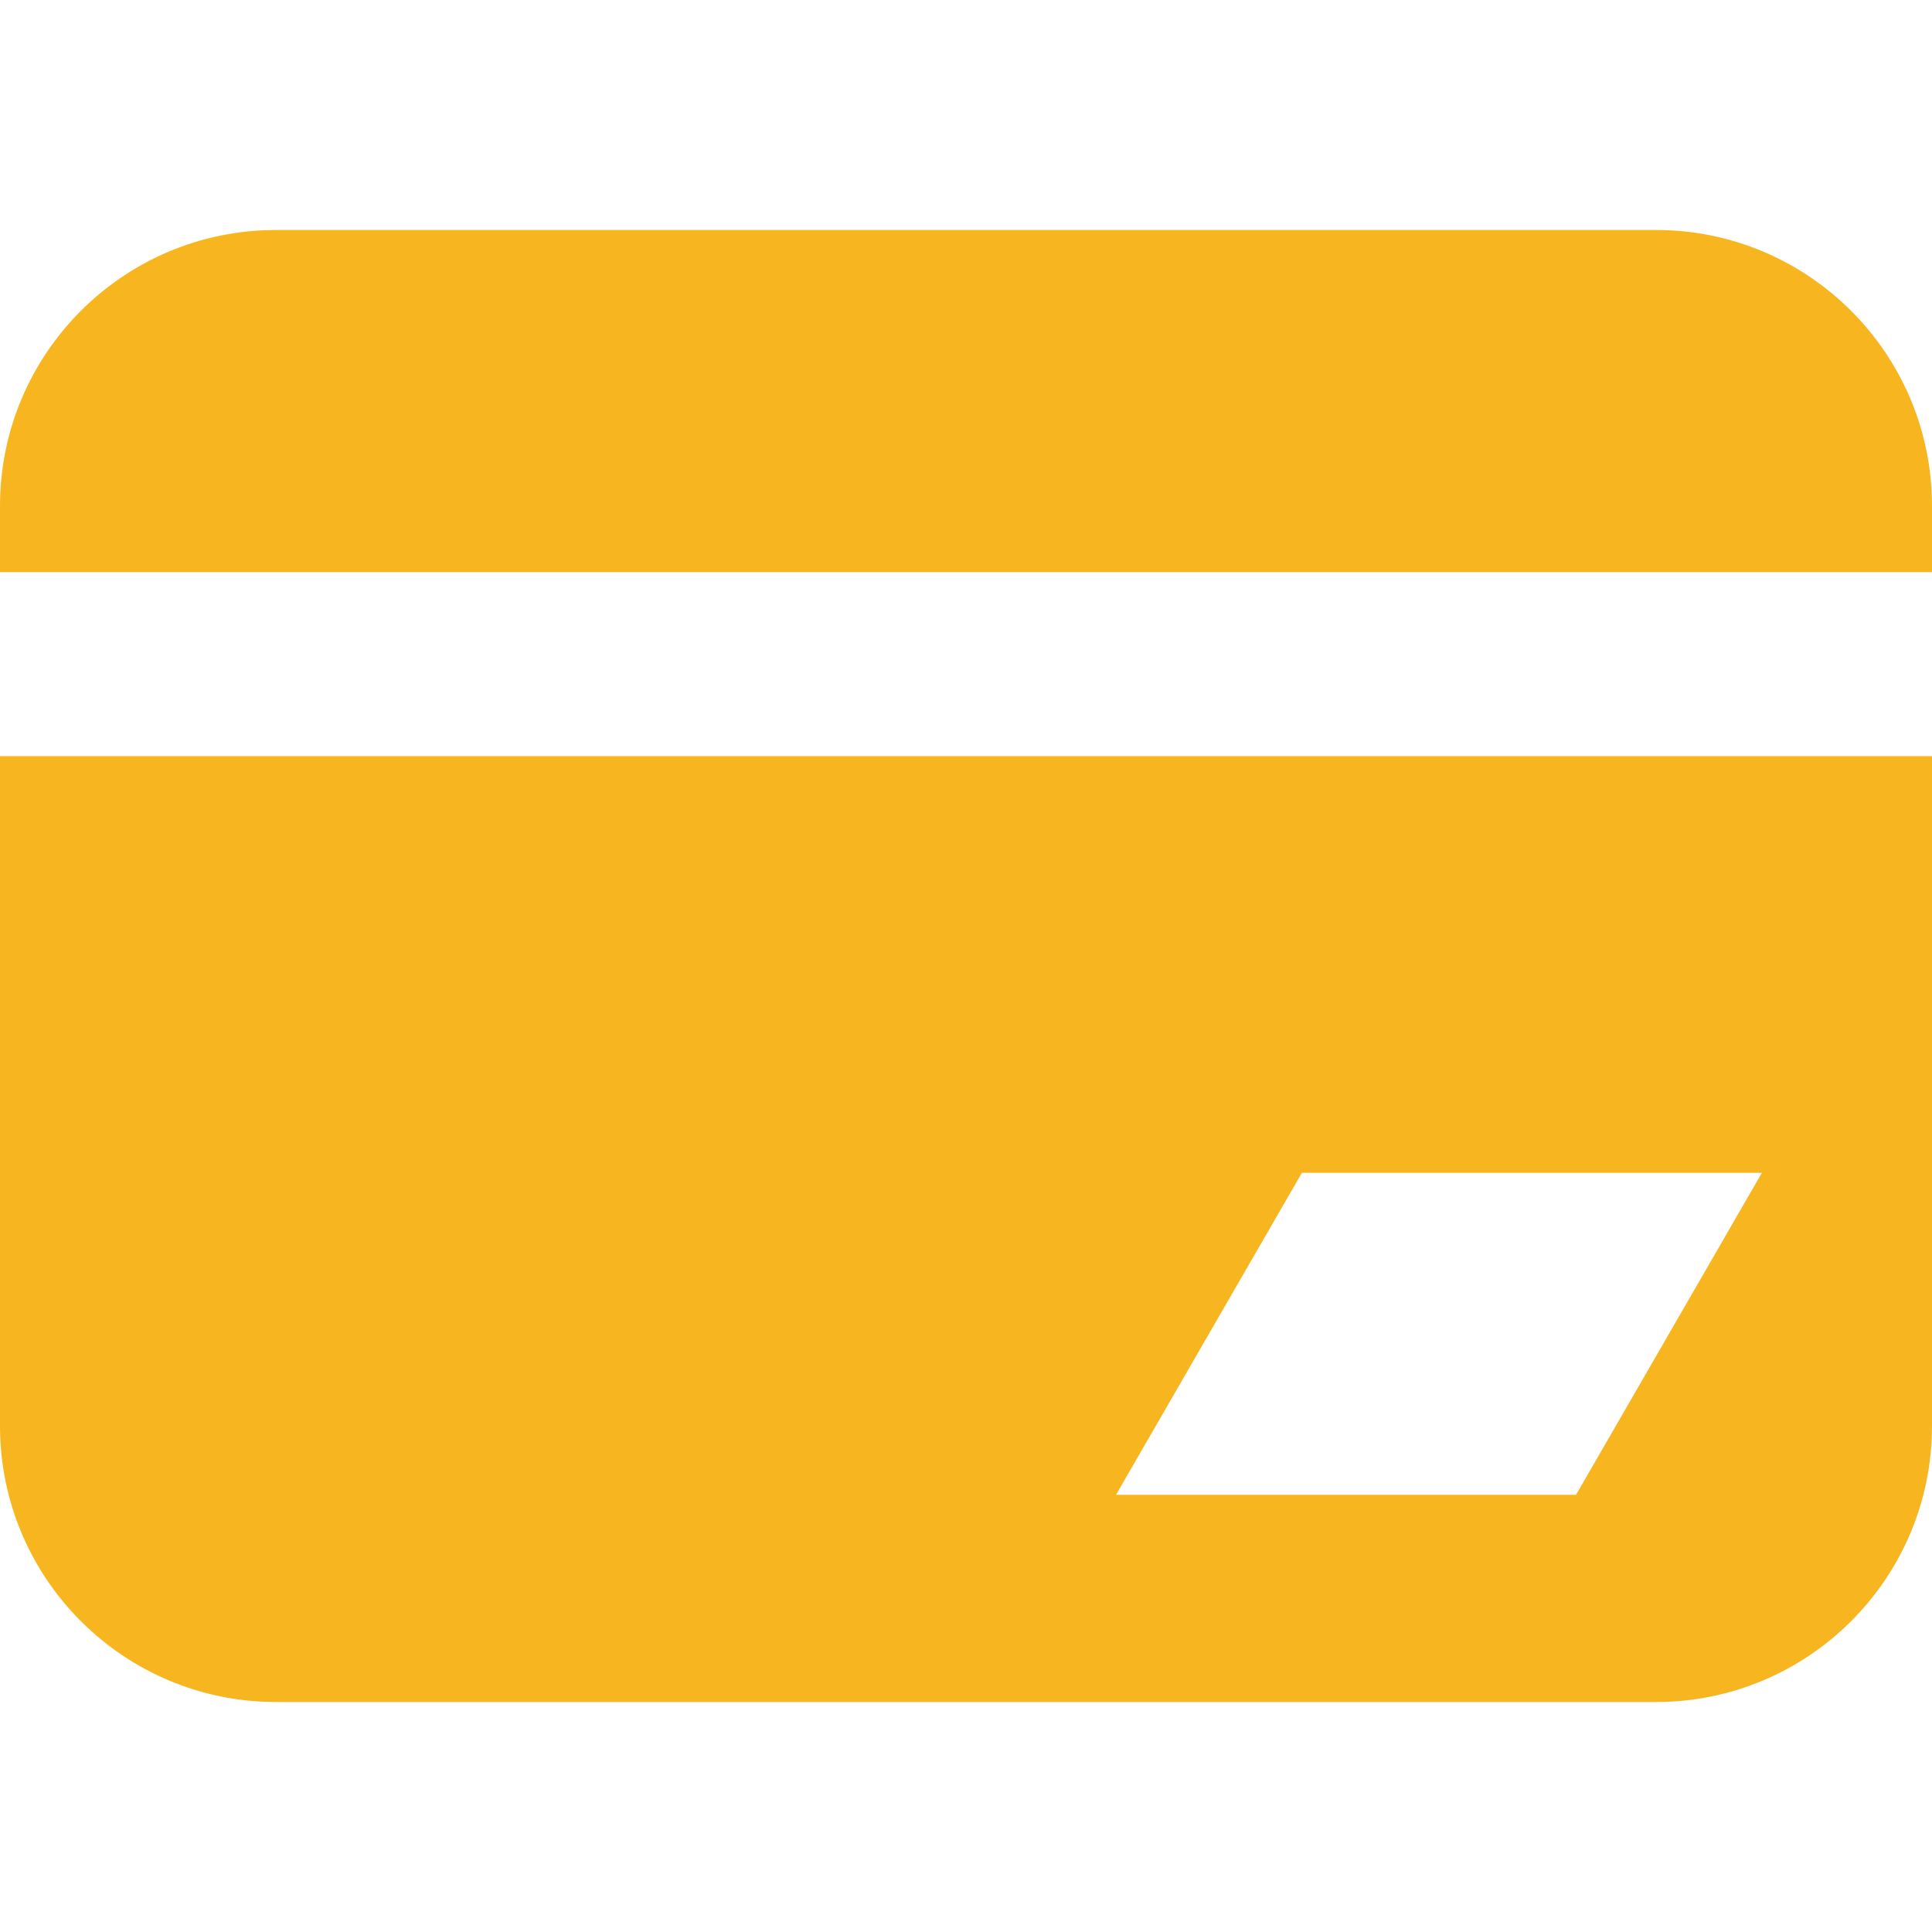 <?xml version="1.0" standalone="no"?><!DOCTYPE svg PUBLIC "-//W3C//DTD SVG 1.1//EN" "http://www.w3.org/Graphics/SVG/1.1/DTD/svg11.dtd"><svg class="icon" style="" viewBox="0 0 1024 1024" version="1.1" xmlns="http://www.w3.org/2000/svg" p-id="9197" xmlns:xlink="http://www.w3.org/1999/xlink" width="32" height="32"><defs><style type="text/css"><![CDATA[

]]></style></defs><path d="M877.714 121.905 146.286 121.905c-80.774 0-146.286 65.512-146.286 146.286l0 35.06 1024 0L1024 268.19C1024 187.416 958.488 121.905 877.714 121.905z" p-id="9198" fill="#f7b61f"></path><path d="M0 755.81c0 80.774 65.512 146.286 146.286 146.286l731.429 0c80.774 0 146.286-65.512 146.286-146.286L1024 400.774 0 400.774 0 755.81zM690.03 621.617l243.81 0-98.523 170.667-243.81 0L690.03 621.617z" p-id="9199" fill="#f7b61f"></path></svg>